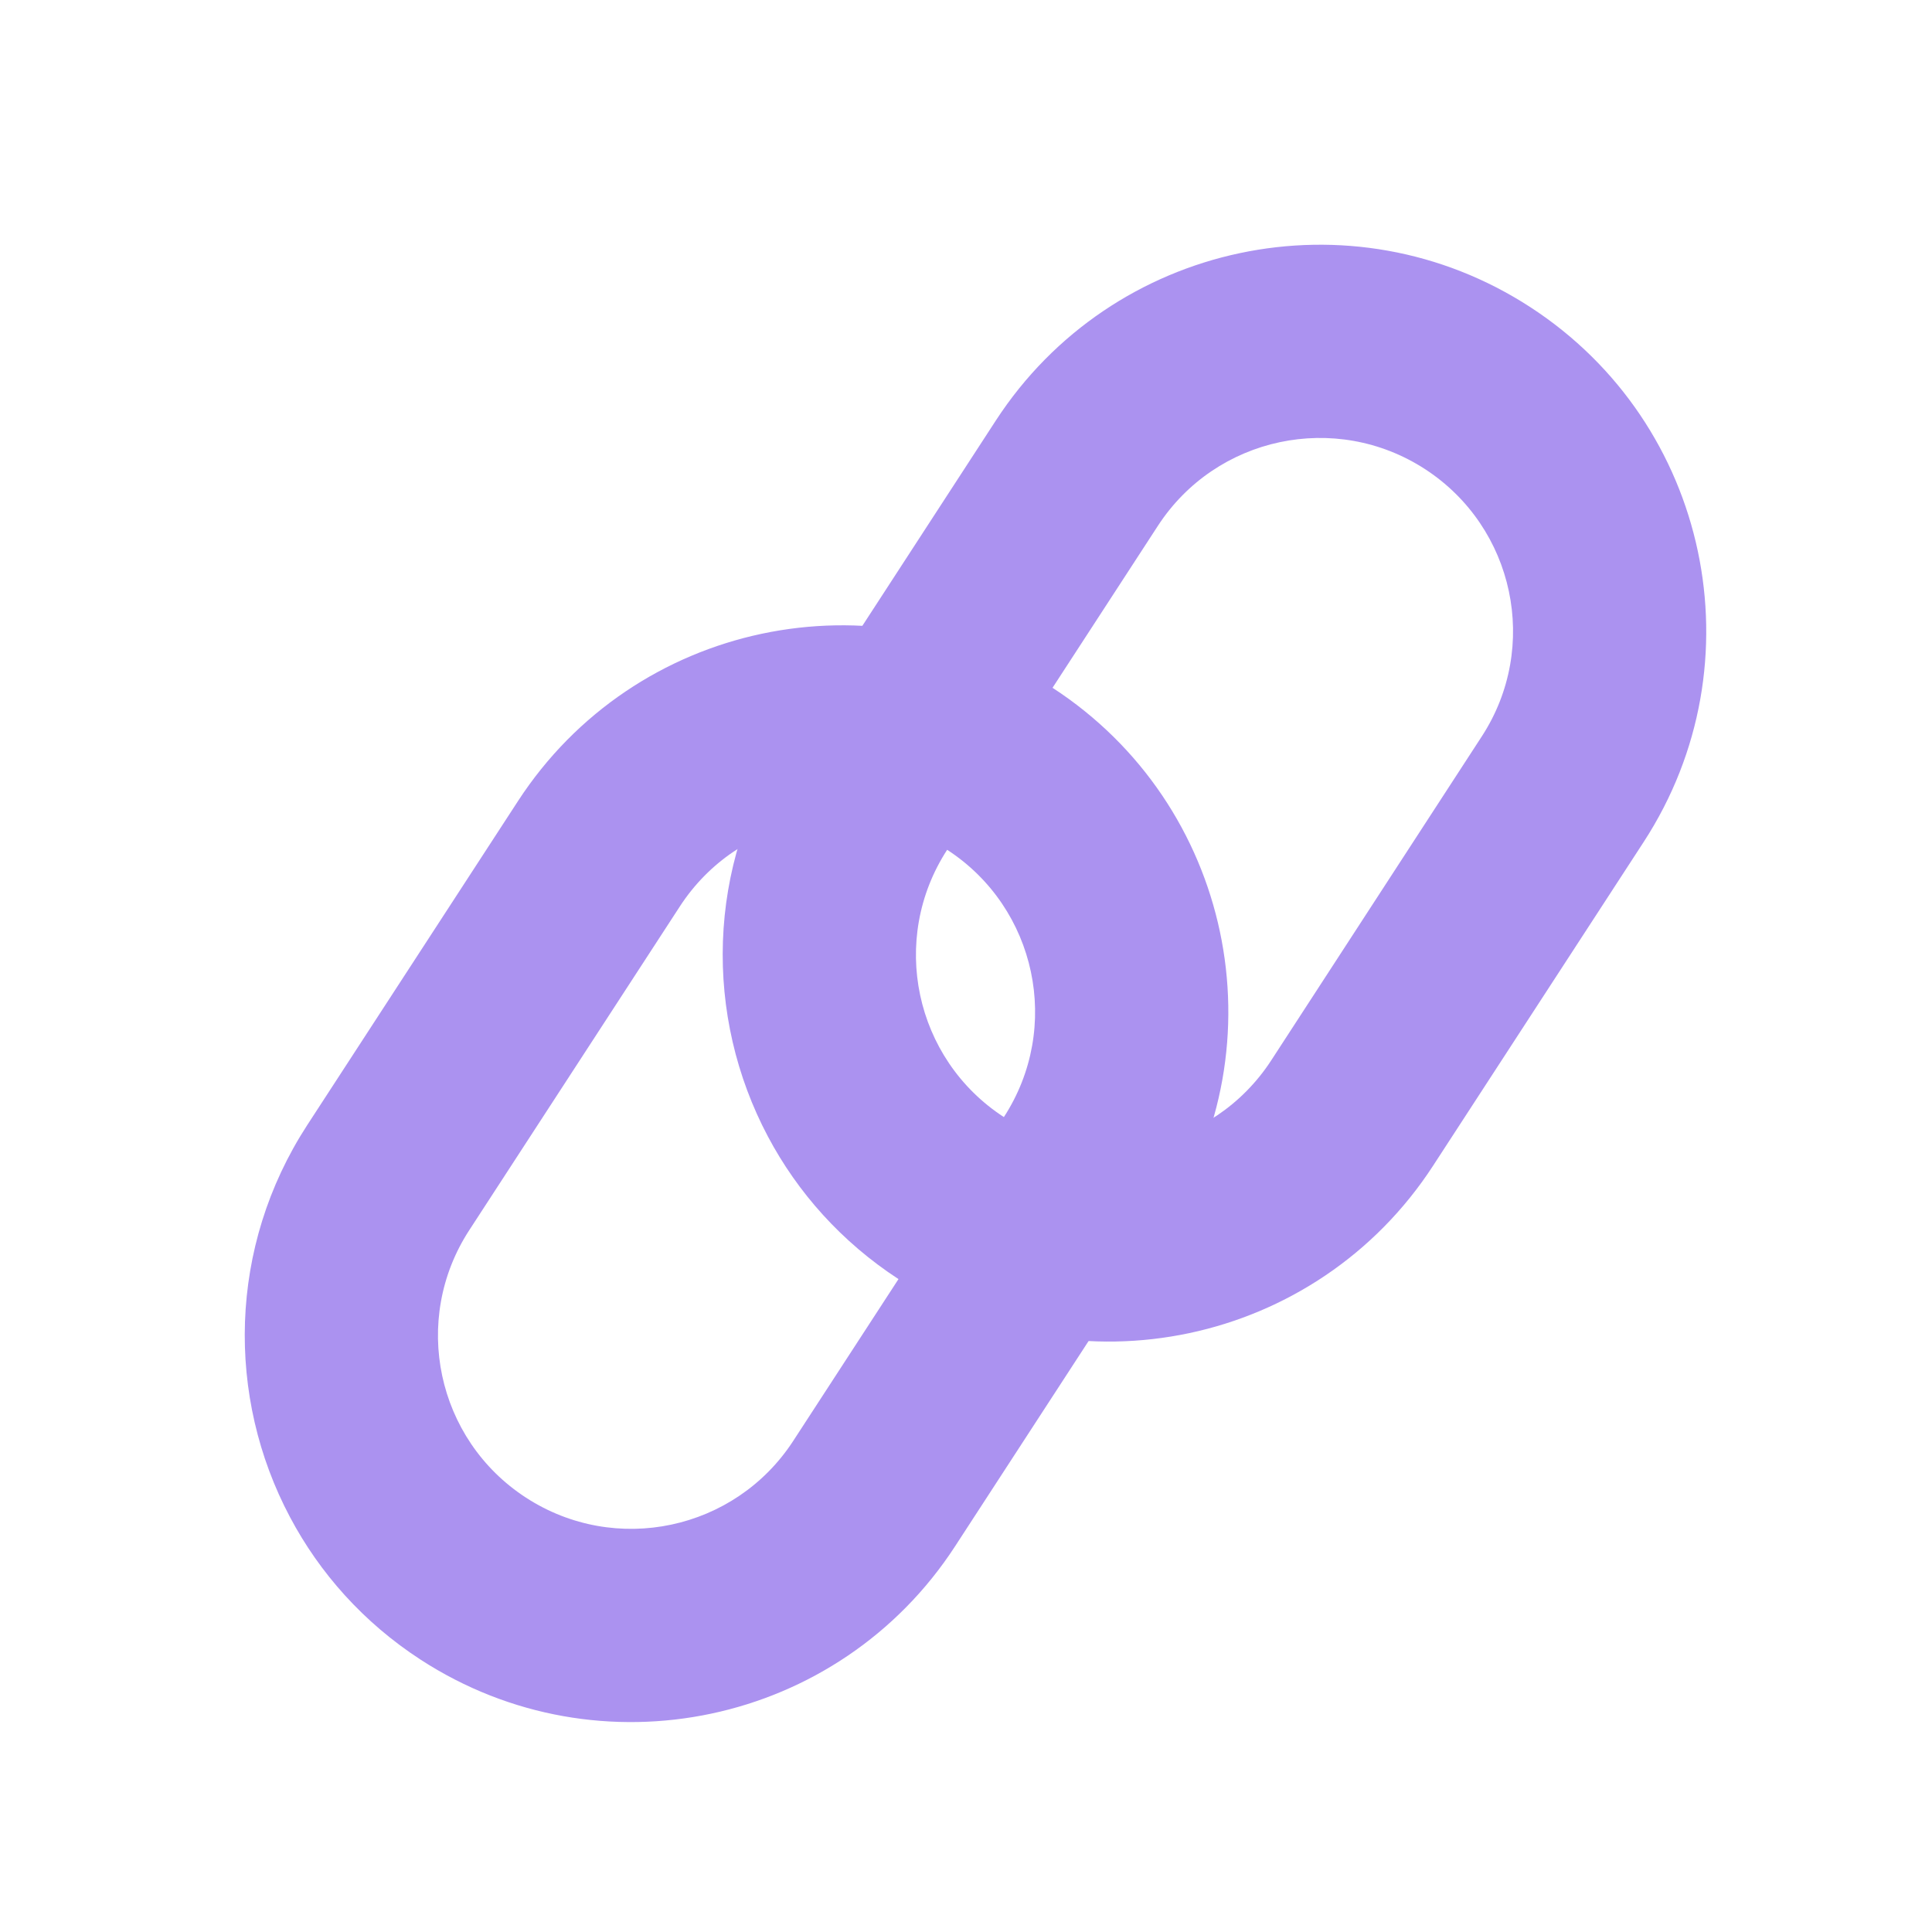 <svg width="20" height="20" viewBox="0 0 20 20" fill="none" xmlns="http://www.w3.org/2000/svg">
<path fill-rule="evenodd" clip-rule="evenodd" d="M10.392 11.564C9.466 10.962 9.203 9.723 9.805 8.797L11.986 5.444C12.588 4.518 13.827 4.255 14.753 4.857C15.679 5.46 15.942 6.698 15.339 7.624L13.159 10.978C12.556 11.904 11.318 12.166 10.392 11.564ZM7.95 11.766C7.29 10.523 7.307 8.969 8.129 7.706L10.309 4.353C11.514 2.501 13.992 1.976 15.844 3.181C17.695 4.385 18.22 6.863 17.016 8.715L14.835 12.068C13.631 13.92 11.153 14.445 9.301 13.241C8.712 12.857 8.257 12.345 7.95 11.766Z" fill="#AB92F0"/>
<path fill-rule="evenodd" clip-rule="evenodd" d="M5.444 15.503C4.518 14.901 4.255 13.662 4.857 12.736L7.038 9.383C7.64 8.457 8.879 8.195 9.805 8.797C10.731 9.399 10.994 10.638 10.392 11.564L8.211 14.917C7.608 15.843 6.37 16.105 5.444 15.503ZM3.002 15.705C2.342 14.462 2.36 12.909 3.181 11.646L5.362 8.293C6.566 6.441 9.044 5.916 10.896 7.12C12.748 8.325 13.273 10.802 12.068 12.654L9.887 16.007C8.683 17.859 6.205 18.384 4.353 17.18C3.764 16.797 3.309 16.285 3.002 15.705Z" fill="#AB92F0"/>
</svg>
